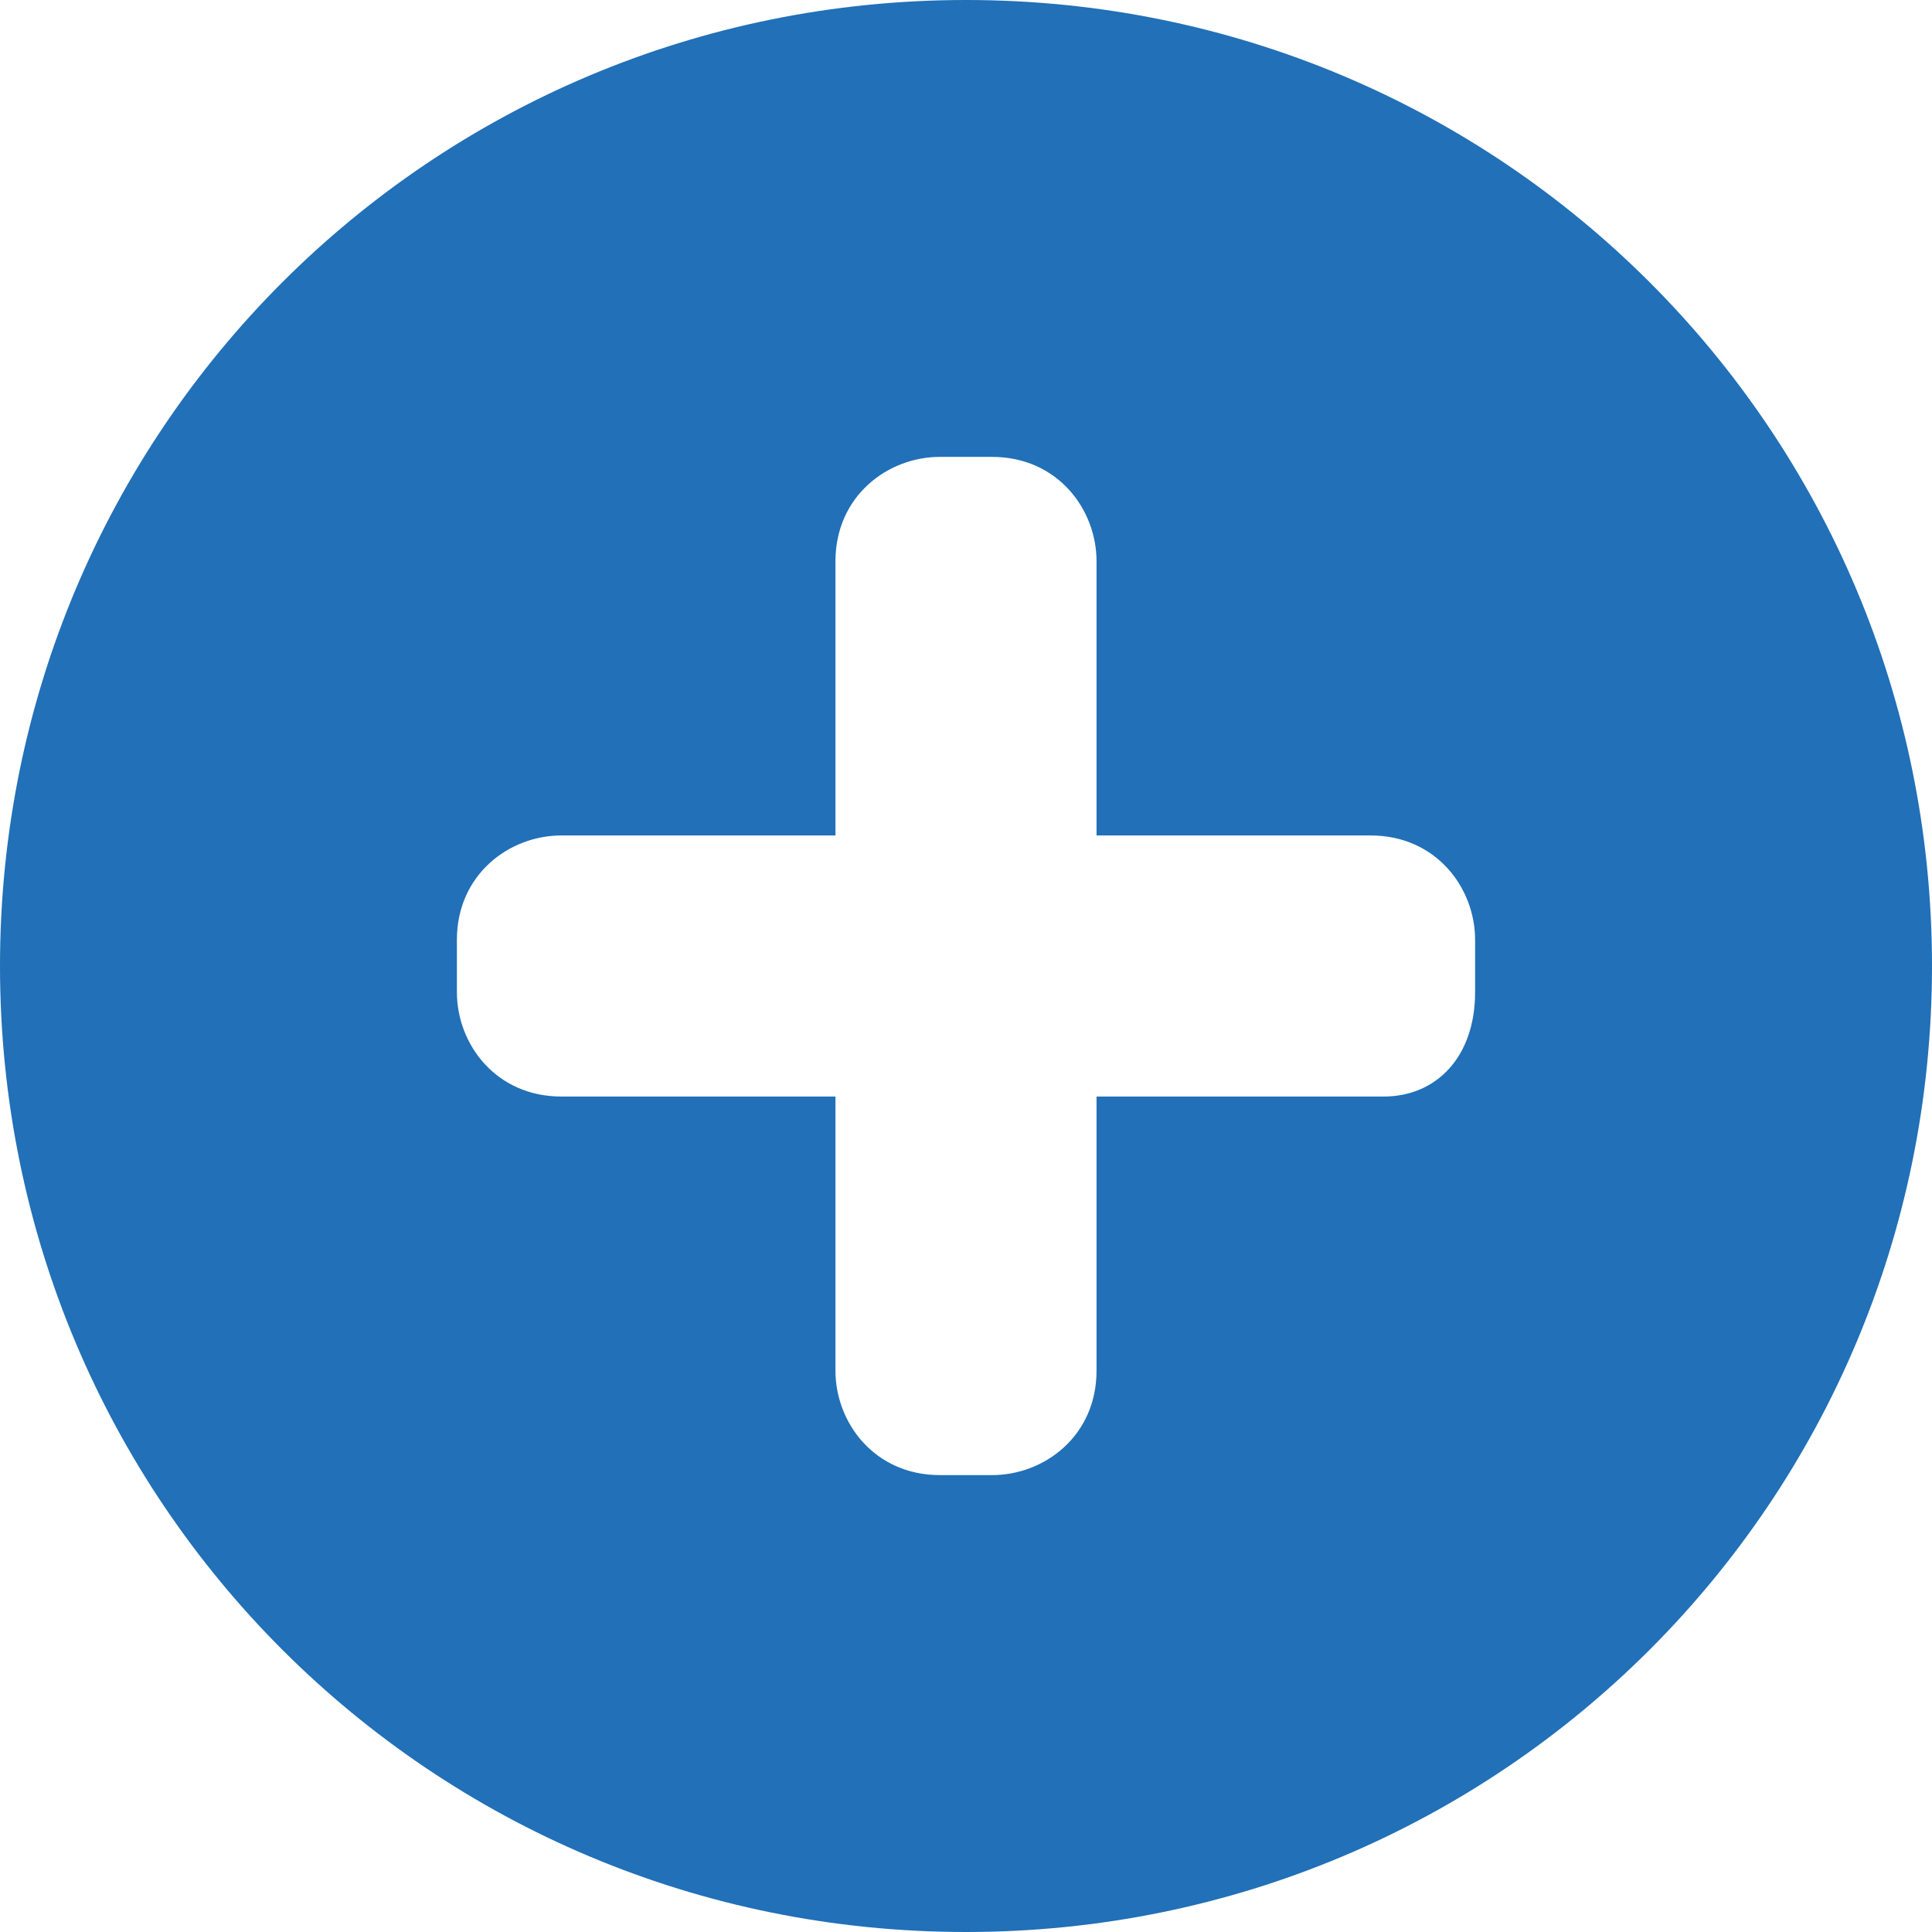<?xml version="1.0" encoding="utf-8"?>
<!-- Generator: Adobe Illustrator 19.2.1, SVG Export Plug-In . SVG Version: 6.00 Build 0)  -->
<svg version="1.1" id="Layer_1" xmlns="http://www.w3.org/2000/svg" xmlns:xlink="http://www.w3.org/1999/xlink" x="0px" y="0px"
	 viewBox="0 0 14.8 14.8" style="enable-background:new 0 0 14.8 14.8;" xml:space="preserve">
<style type="text/css">
	.st0{clip-path:url(#SVGID_2_);fill:#2170B8;}
</style>
<g>
	<g>
		<g>
			<defs>
				<rect id="SVGID_1_" width="14.8" height="14.8"/>
			</defs>
			<clipPath id="SVGID_2_">
				<use xlink:href="#SVGID_1_"  style="overflow:visible;"/>
			</clipPath>
			<path class="st0" d="M14.8,7.4c0-4.1-3.3-7.4-7.4-7.4S0,3.3,0,7.4s3.3,7.4,7.4,7.4S14.8,11.5,14.8,7.4 M11.3,7.6
				c0,0.5-0.3,0.8-0.7,0.8H8.4v2.1c0,0.5-0.4,0.8-0.8,0.8H7.2c-0.5,0-0.8-0.4-0.8-0.8V8.4H4.3C3.8,8.4,3.5,8,3.5,7.6V7.2
				c0-0.5,0.4-0.8,0.8-0.8h2.1V4.3c0-0.5,0.4-0.8,0.8-0.8h0.4c0.5,0,0.8,0.4,0.8,0.8v2.1h2.1c0.5,0,0.8,0.4,0.8,0.8L11.3,7.6z"/>
		</g>
	</g>
</g>
</svg>
